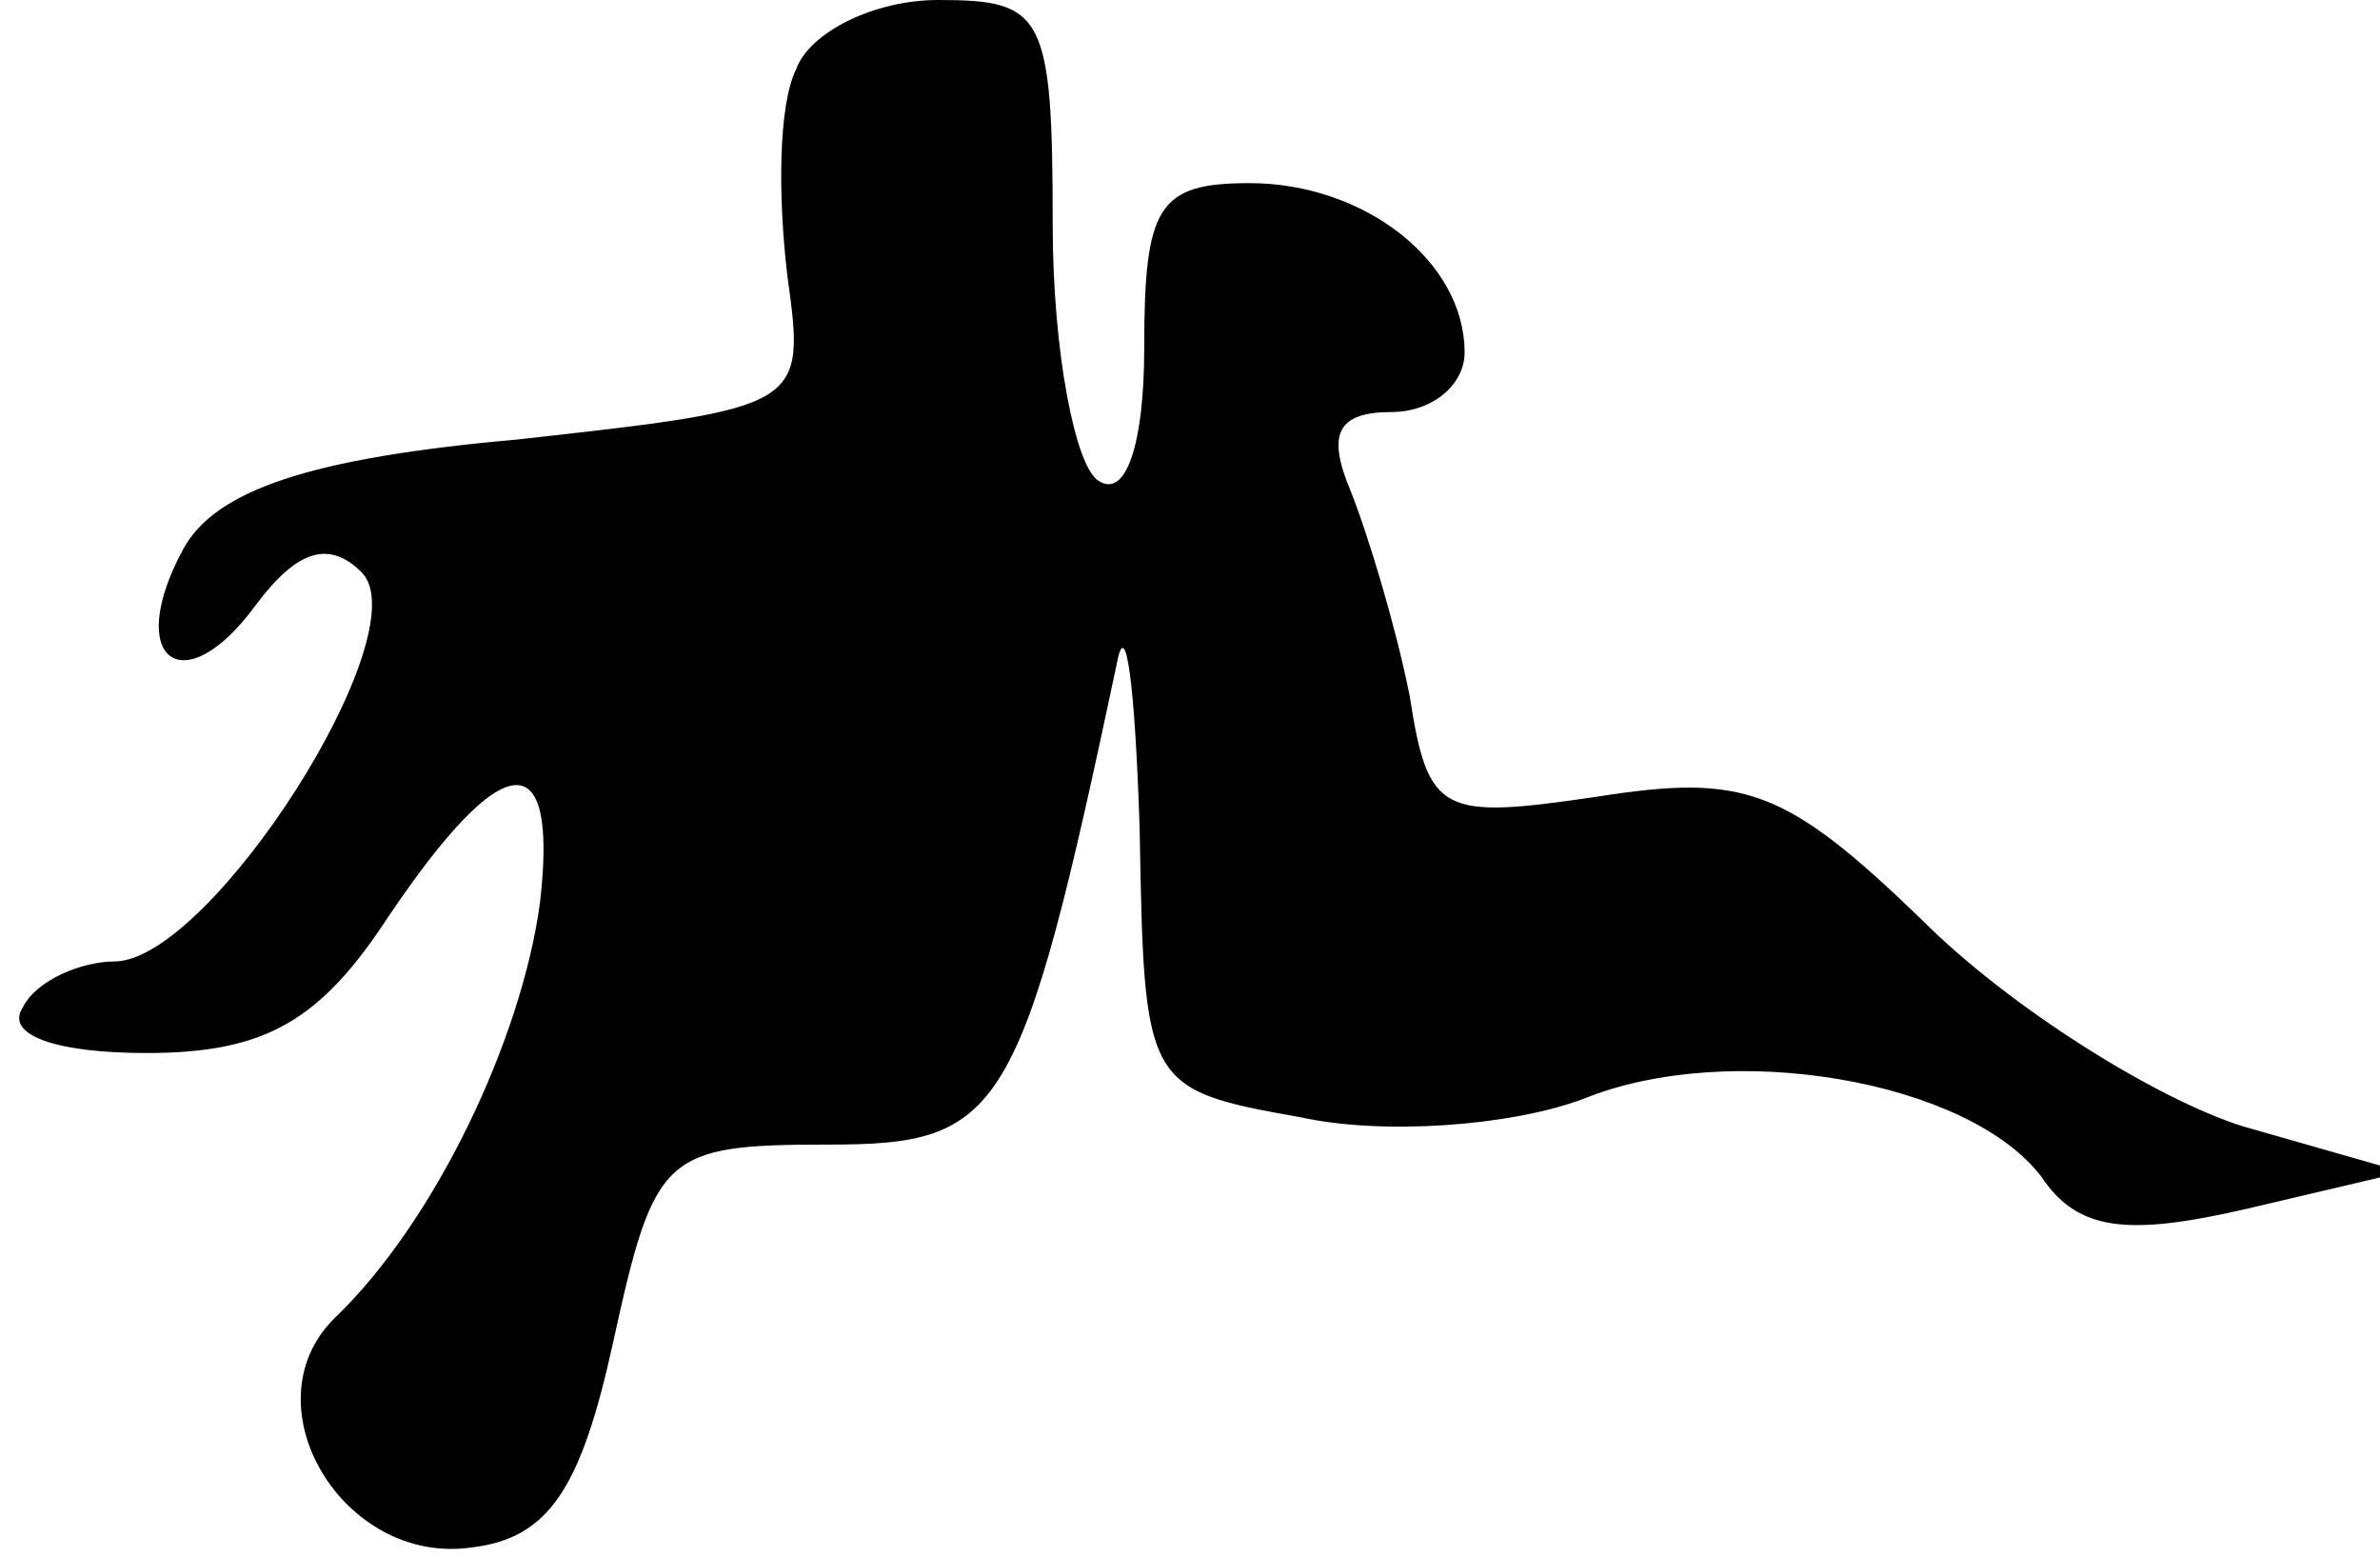 <?xml version="1.0" standalone="no"?>
<!DOCTYPE svg PUBLIC "-//W3C//DTD SVG 20010904//EN"
 "http://www.w3.org/TR/2001/REC-SVG-20010904/DTD/svg10.dtd">
<svg version="1.0" xmlns="http://www.w3.org/2000/svg"
 width="52pt" height="34pt" viewBox="0 0 52 34"
 preserveAspectRatio="xMidYMid meet">
<g transform="translate(0,34) scale(0.1,-0.1)"
fill="#000000" stroke="none">
<path fill="#000000" stroke="none" d="M174 325 c-4 -8 -4 -28 -2 -45 4 -29 4
-29 -59 -36 -45 -4 -66 -11 -73 -24 -13 -24 0 -34 16 -12 9 12 16 14 23 7 13
-13 -33 -85 -54 -85 -7 0 -17 -4 -20 -10 -4 -6 7 -10 27 -10 26 0 38 7 53 30
25 37 37 38 33 3 -4 -30 -23 -70 -45 -91 -19 -19 2 -54 30 -50 17 2 24 13 31
45 9 41 11 43 47 43 38 0 42 6 63 105 2 11 4 -5 5 -36 1 -56 1 -57 35 -63 18
-4 46 -2 62 4 32 13 84 4 100 -17 8 -12 19 -13 45 -7 l34 8 -35 10 c-19 6 -51
26 -70 45 -30 29 -39 32 -71 27 -34 -5 -37 -4 -41 22 -3 15 -9 35 -13 45 -5
12 -3 17 9 17 9 0 16 6 16 13 0 20 -22 37 -47 37 -20 0 -23 -5 -23 -36 0 -21
-4 -33 -10 -29 -5 3 -10 28 -10 56 0 46 -2 49 -25 49 -14 0 -28 -7 -31 -15z"/>
</g>
</svg>

